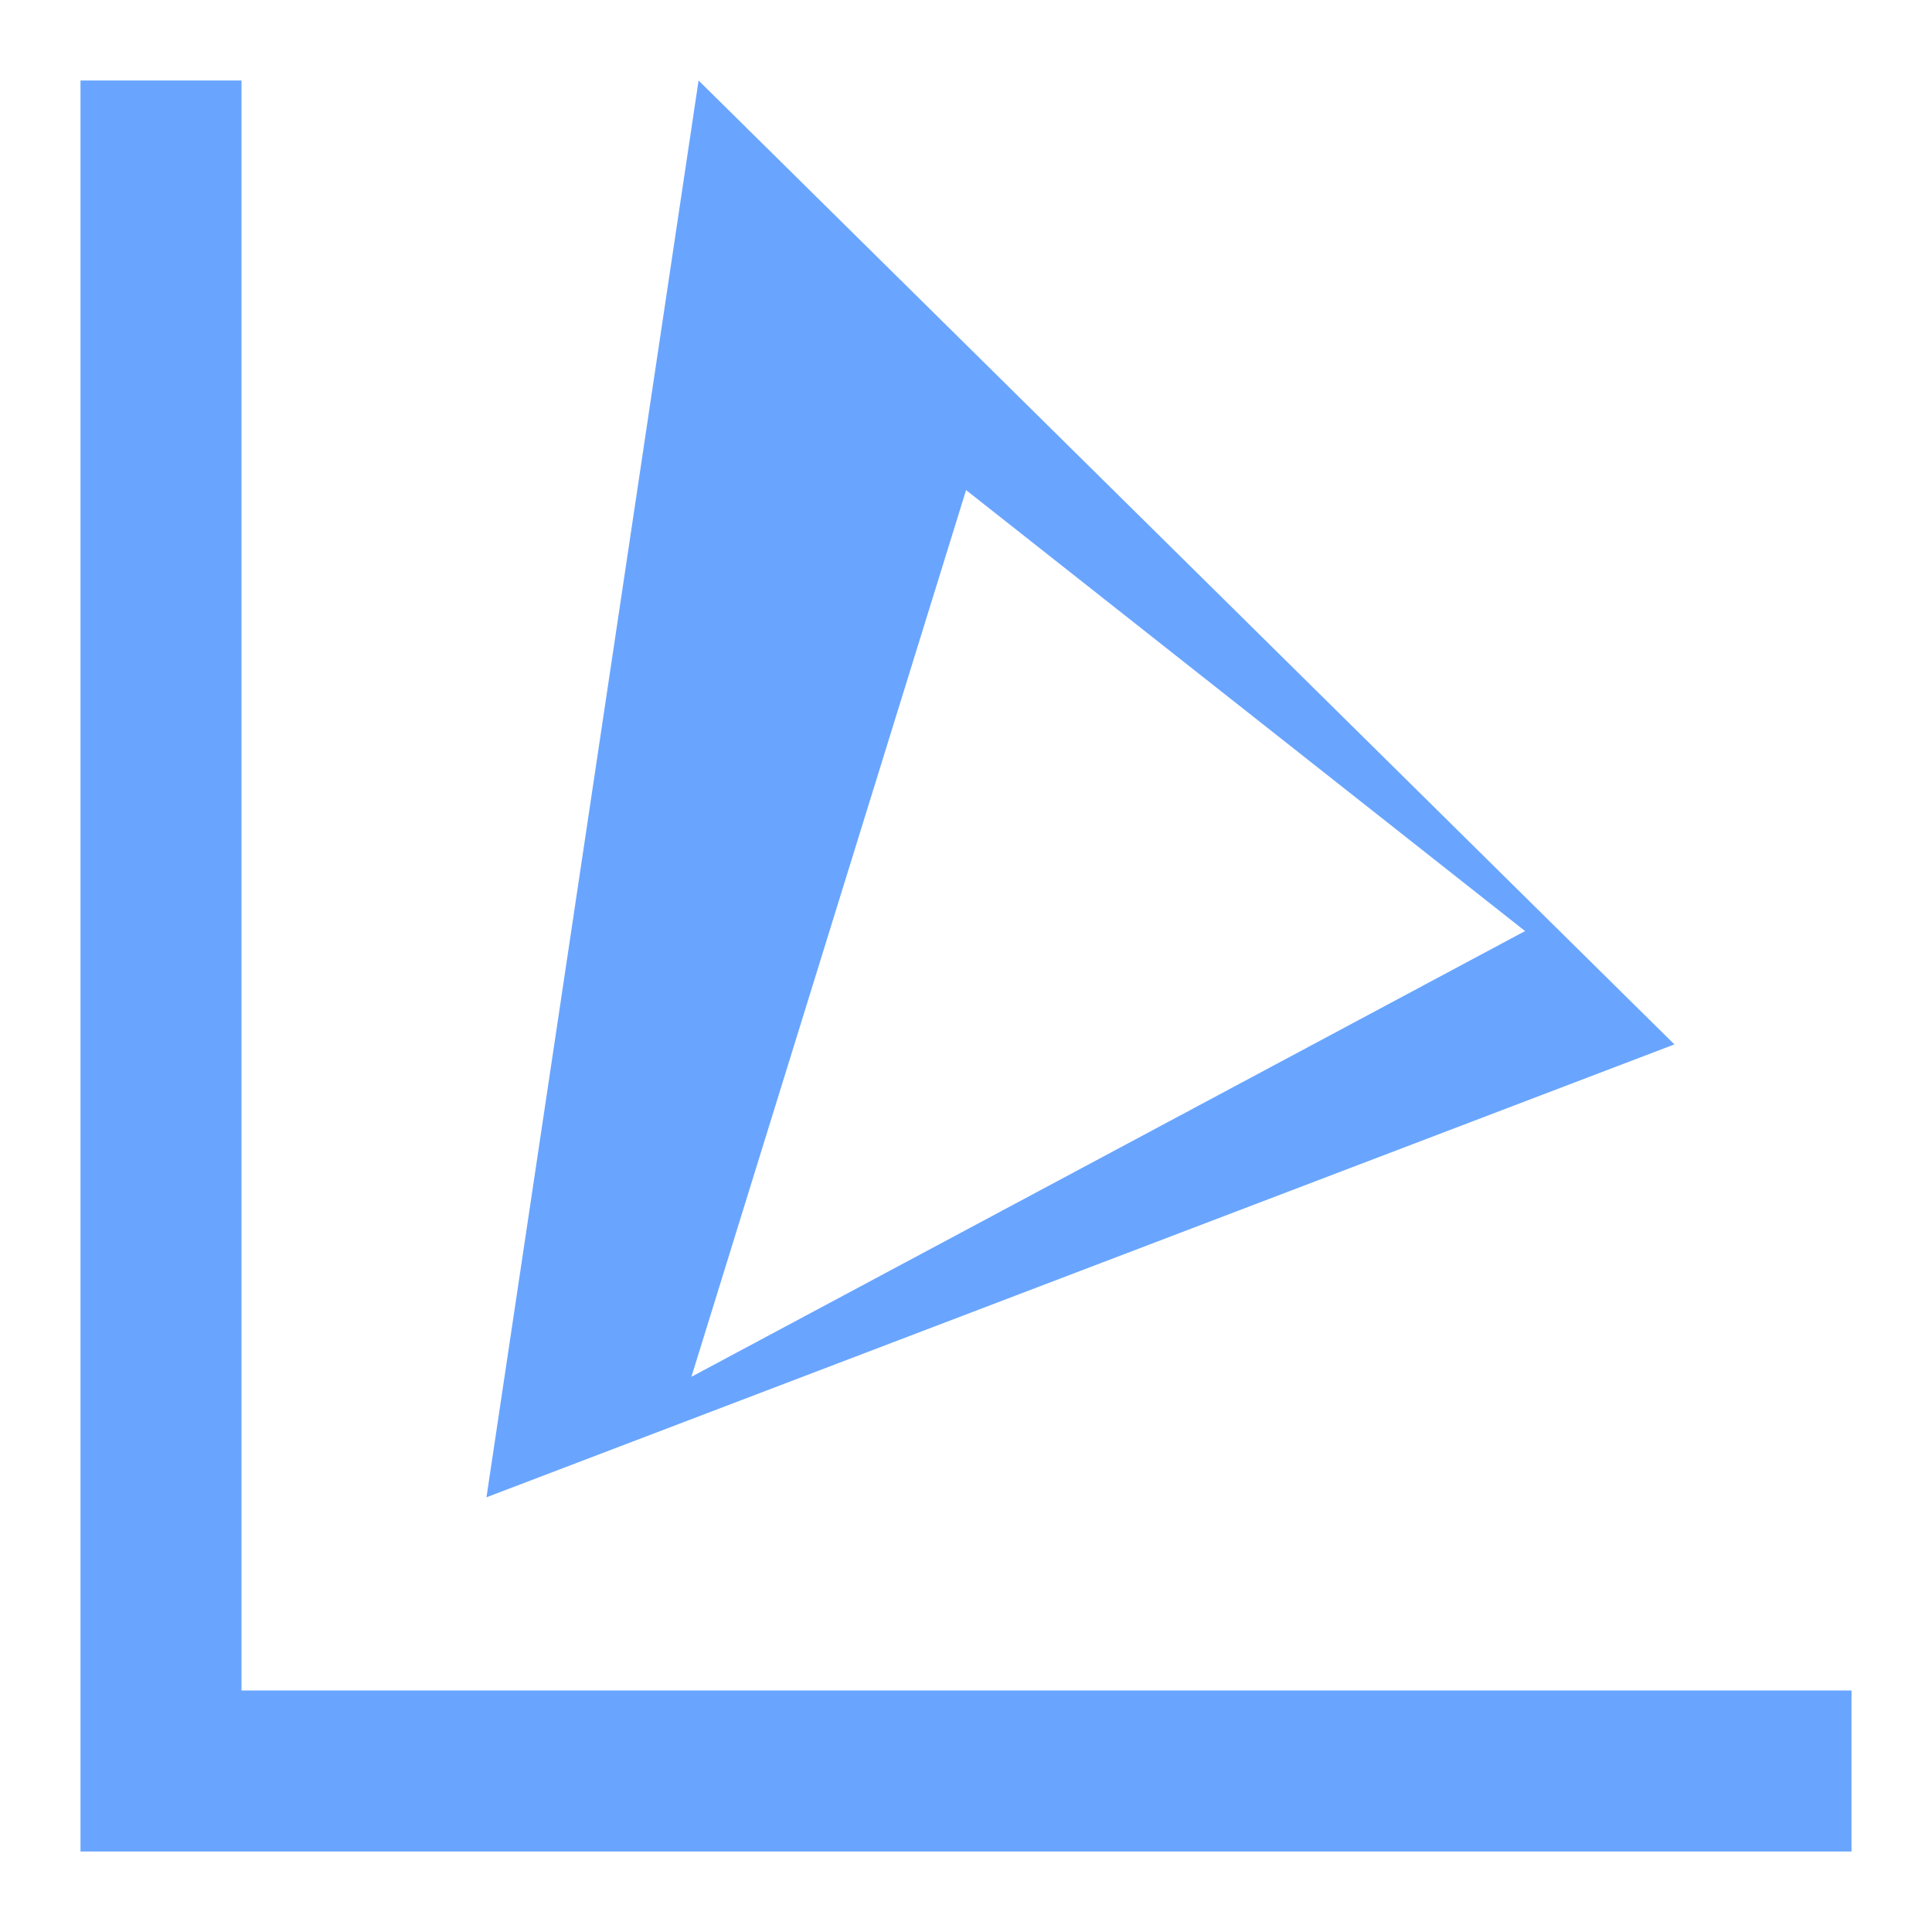 <svg xmlns="http://www.w3.org/2000/svg" xmlns:svg="http://www.w3.org/2000/svg" id="SVGRoot" width="24" height="24" version="1.1" viewBox="0 0 24 24"><g id="layer1"><path style="opacity:.7;fill:#2a7fff;fill-opacity:1;fill-rule:evenodd;stroke:none;stroke-width:.028px;stroke-linecap:butt;stroke-linejoin:miter;stroke-opacity:1" id="path17368" d="M 8.678,1 6.043,18.6 20.8,12.974 Z m 3.323,5.088 6.944,5.478 -10.356,5.537 z"/><path style="opacity:.7;fill:#2a7fff;fill-opacity:1;stroke:none;stroke-width:0;stroke-linejoin:miter;stroke-miterlimit:4;stroke-dasharray:none;stroke-opacity:1" id="rect18347" d="M 1,1 V 23 H 23 V 21 H 3 V 1 Z"/></g></svg>